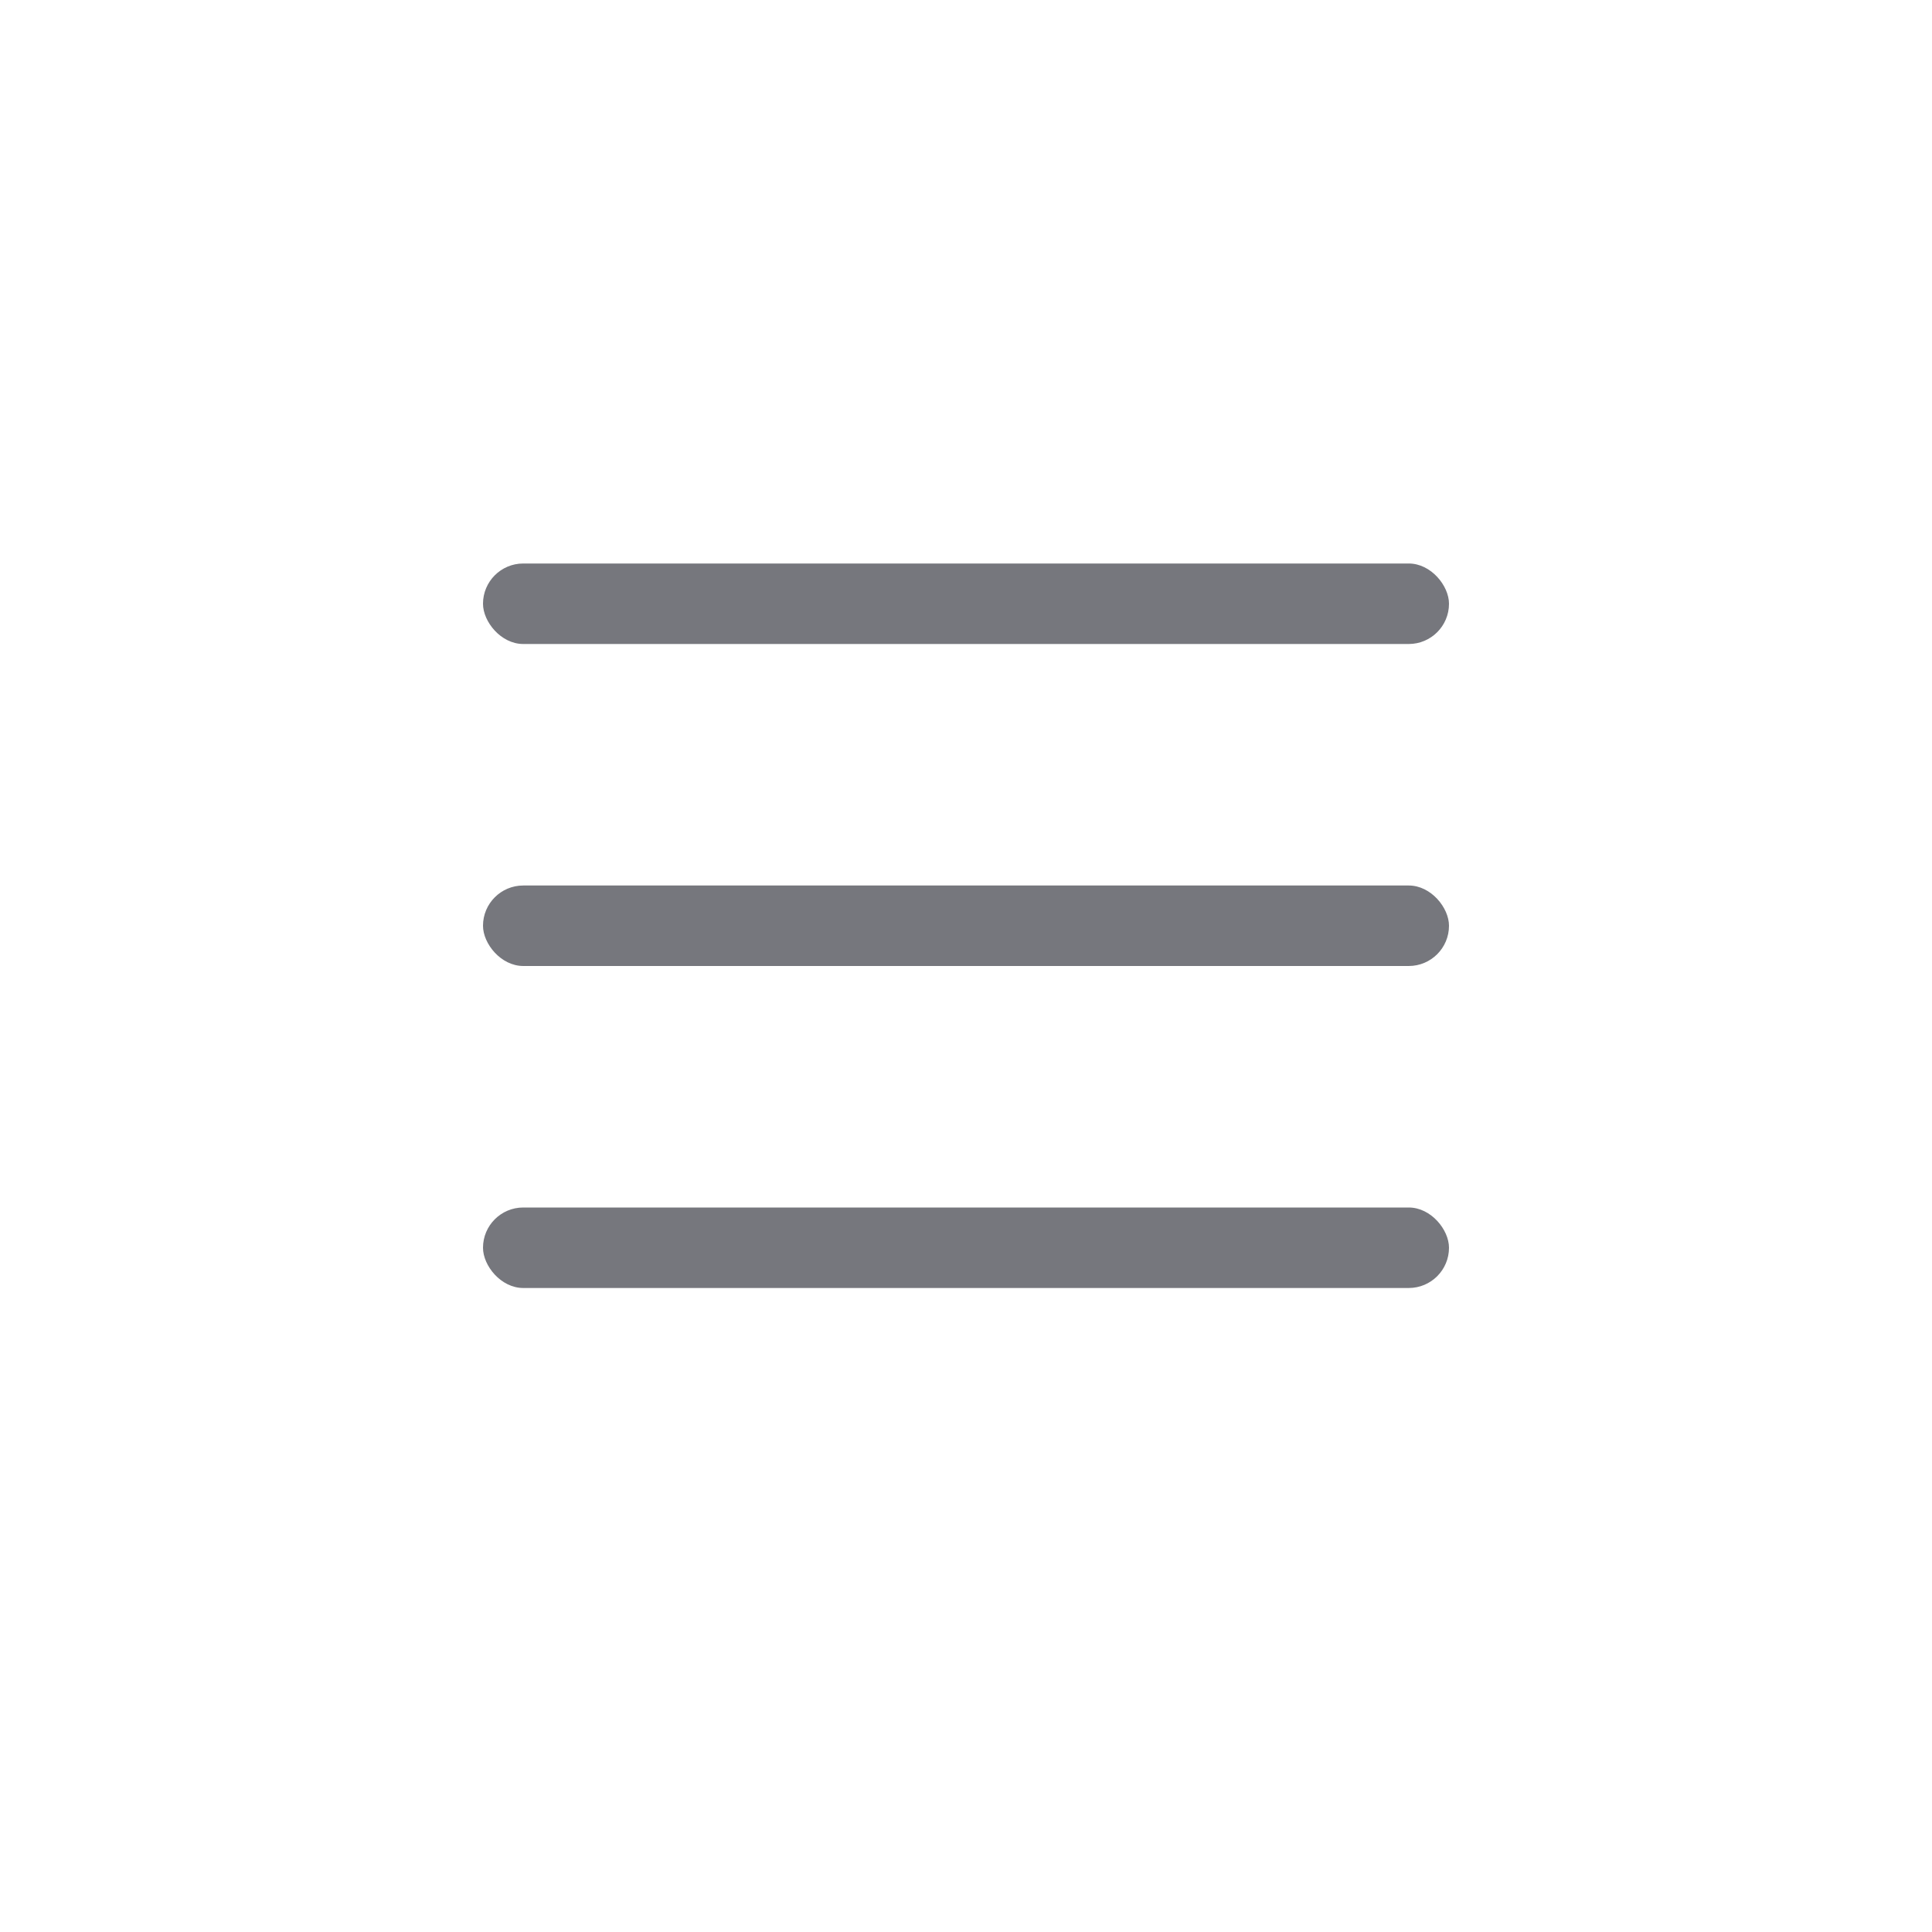 <svg width="24" height="24" viewBox="0 0 24 24" fill="none" xmlns="http://www.w3.org/2000/svg">
  <rect x="6" y="7" width="12" height="1" rx="0.5" fill="#76777D" />
  <rect x="6" y="11" width="12" height="1" rx="0.5" fill="#76777D" />
  <rect x="6" y="15" width="12" height="1" rx="0.5" fill="#76777D" />
</svg>
  